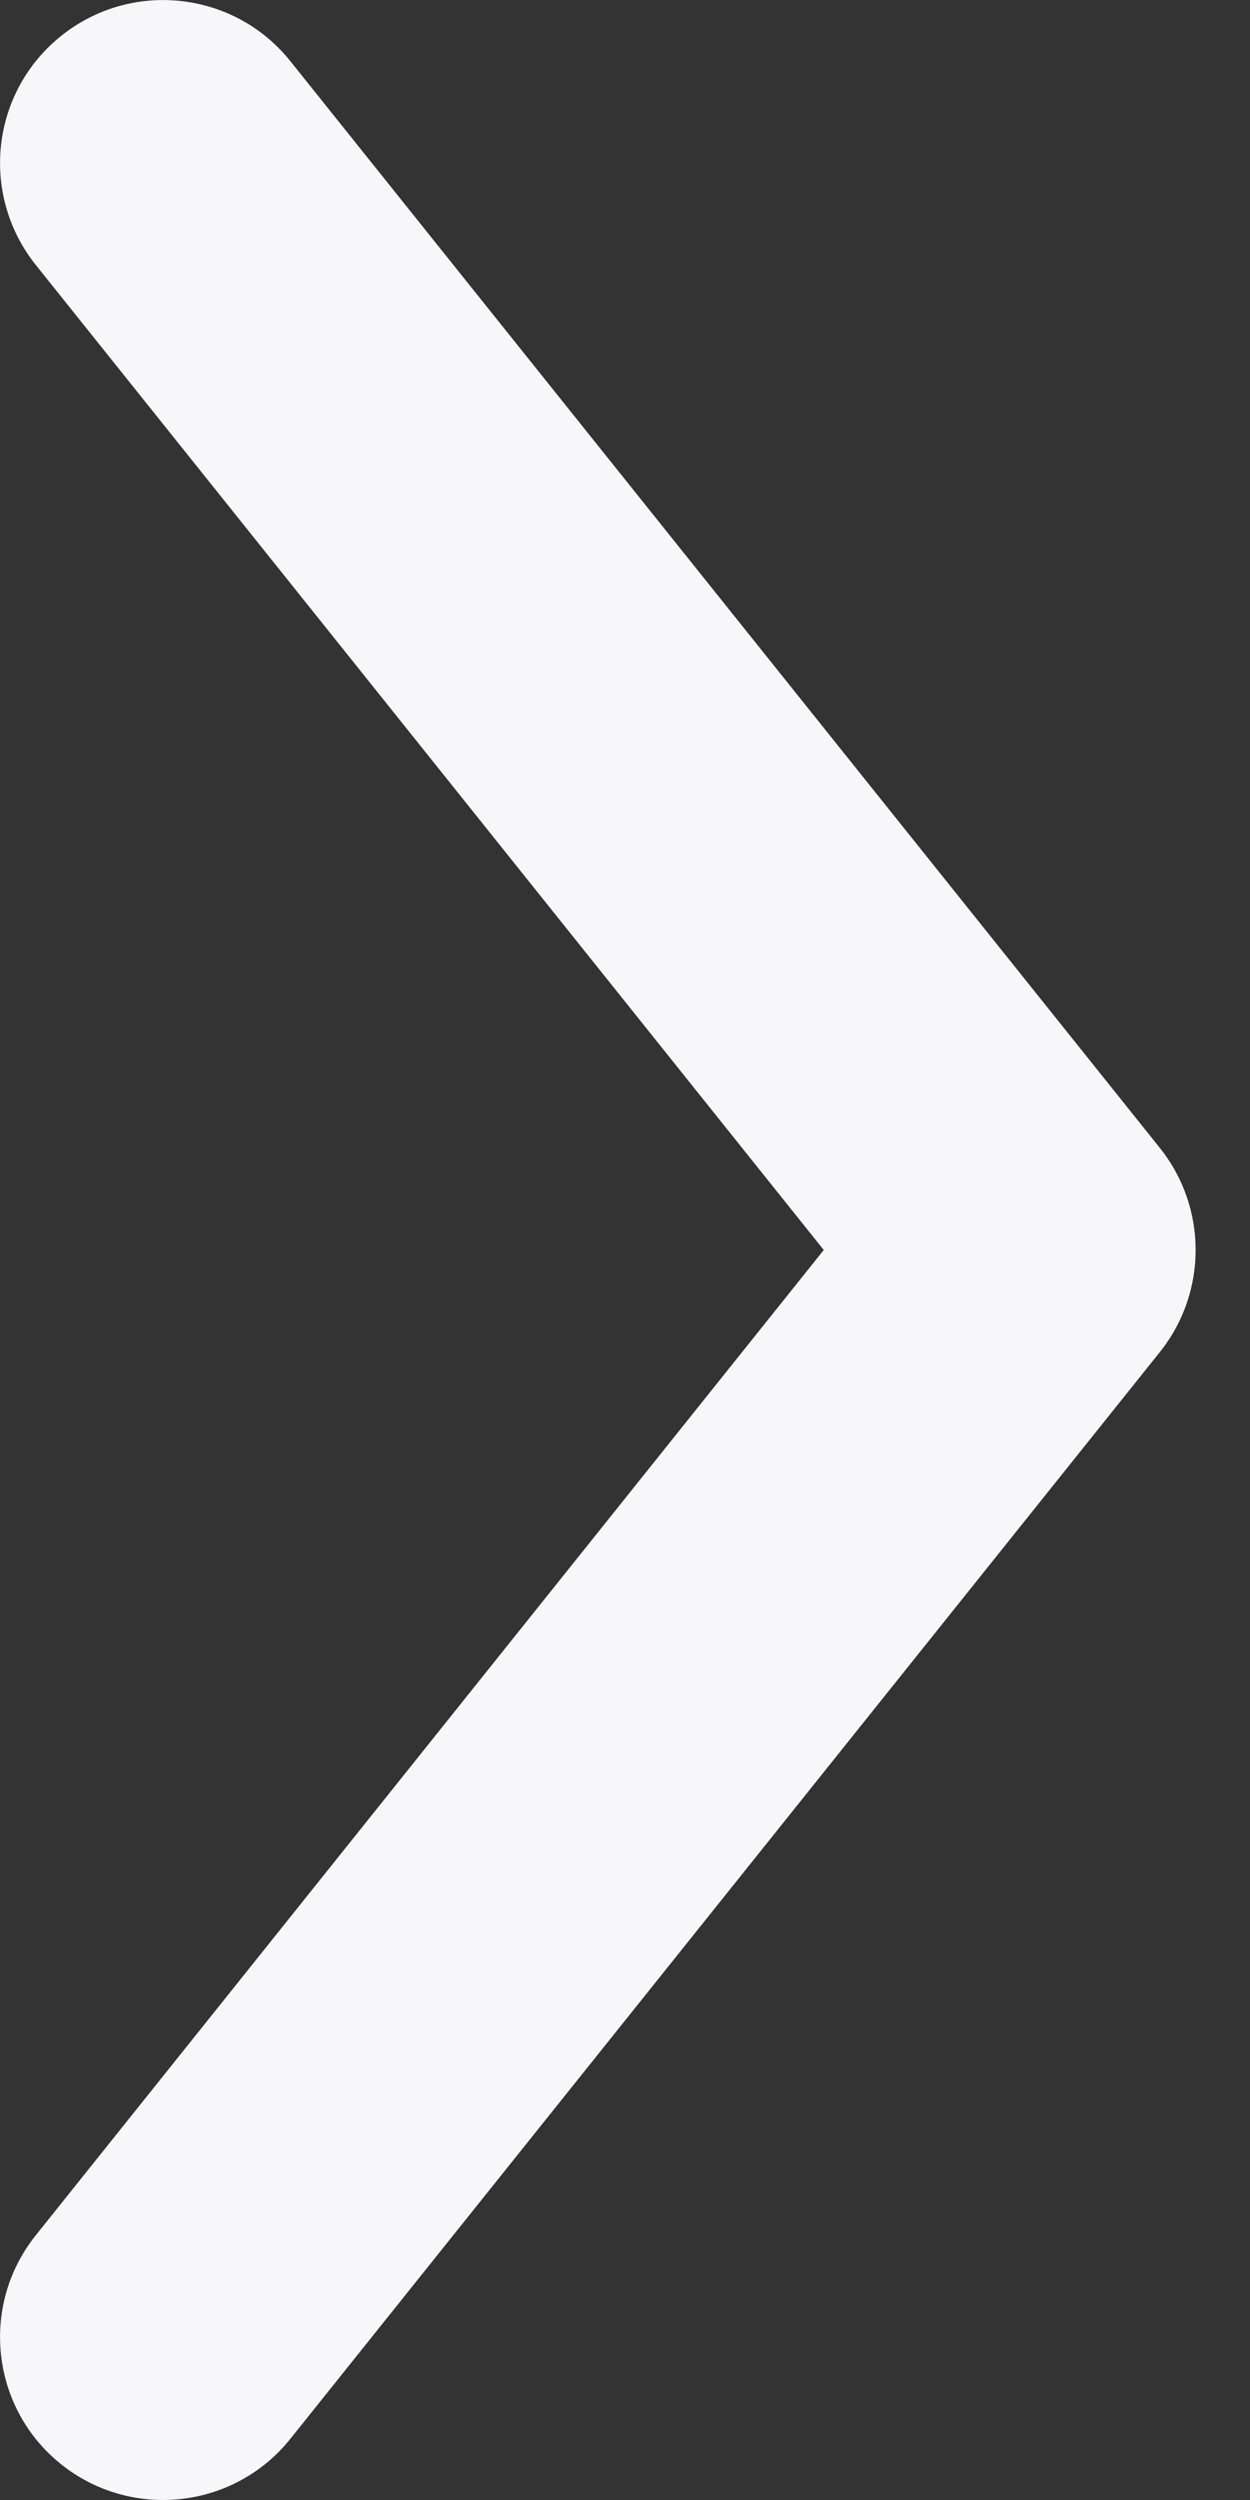 <svg width="6" height="12" viewBox="0 0 6 12" fill="none" xmlns="http://www.w3.org/2000/svg">
<rect x="0" y="0" width="6" height="12" fill="#333333" stroke="none"/>
<path fill-rule="evenodd" clip-rule="evenodd" d="M0.294 0.172C-0.044 0.442 -0.098 0.934 0.172 1.272L3.954 6L0.172 10.729C-0.098 11.066 -0.044 11.559 0.294 11.829C0.631 12.098 1.124 12.044 1.394 11.706L5.568 6.489C5.796 6.203 5.796 5.797 5.568 5.511L1.394 0.294C1.124 -0.044 0.631 -0.098 0.294 0.172Z" fill="#F7F7F9"/>
</svg>
